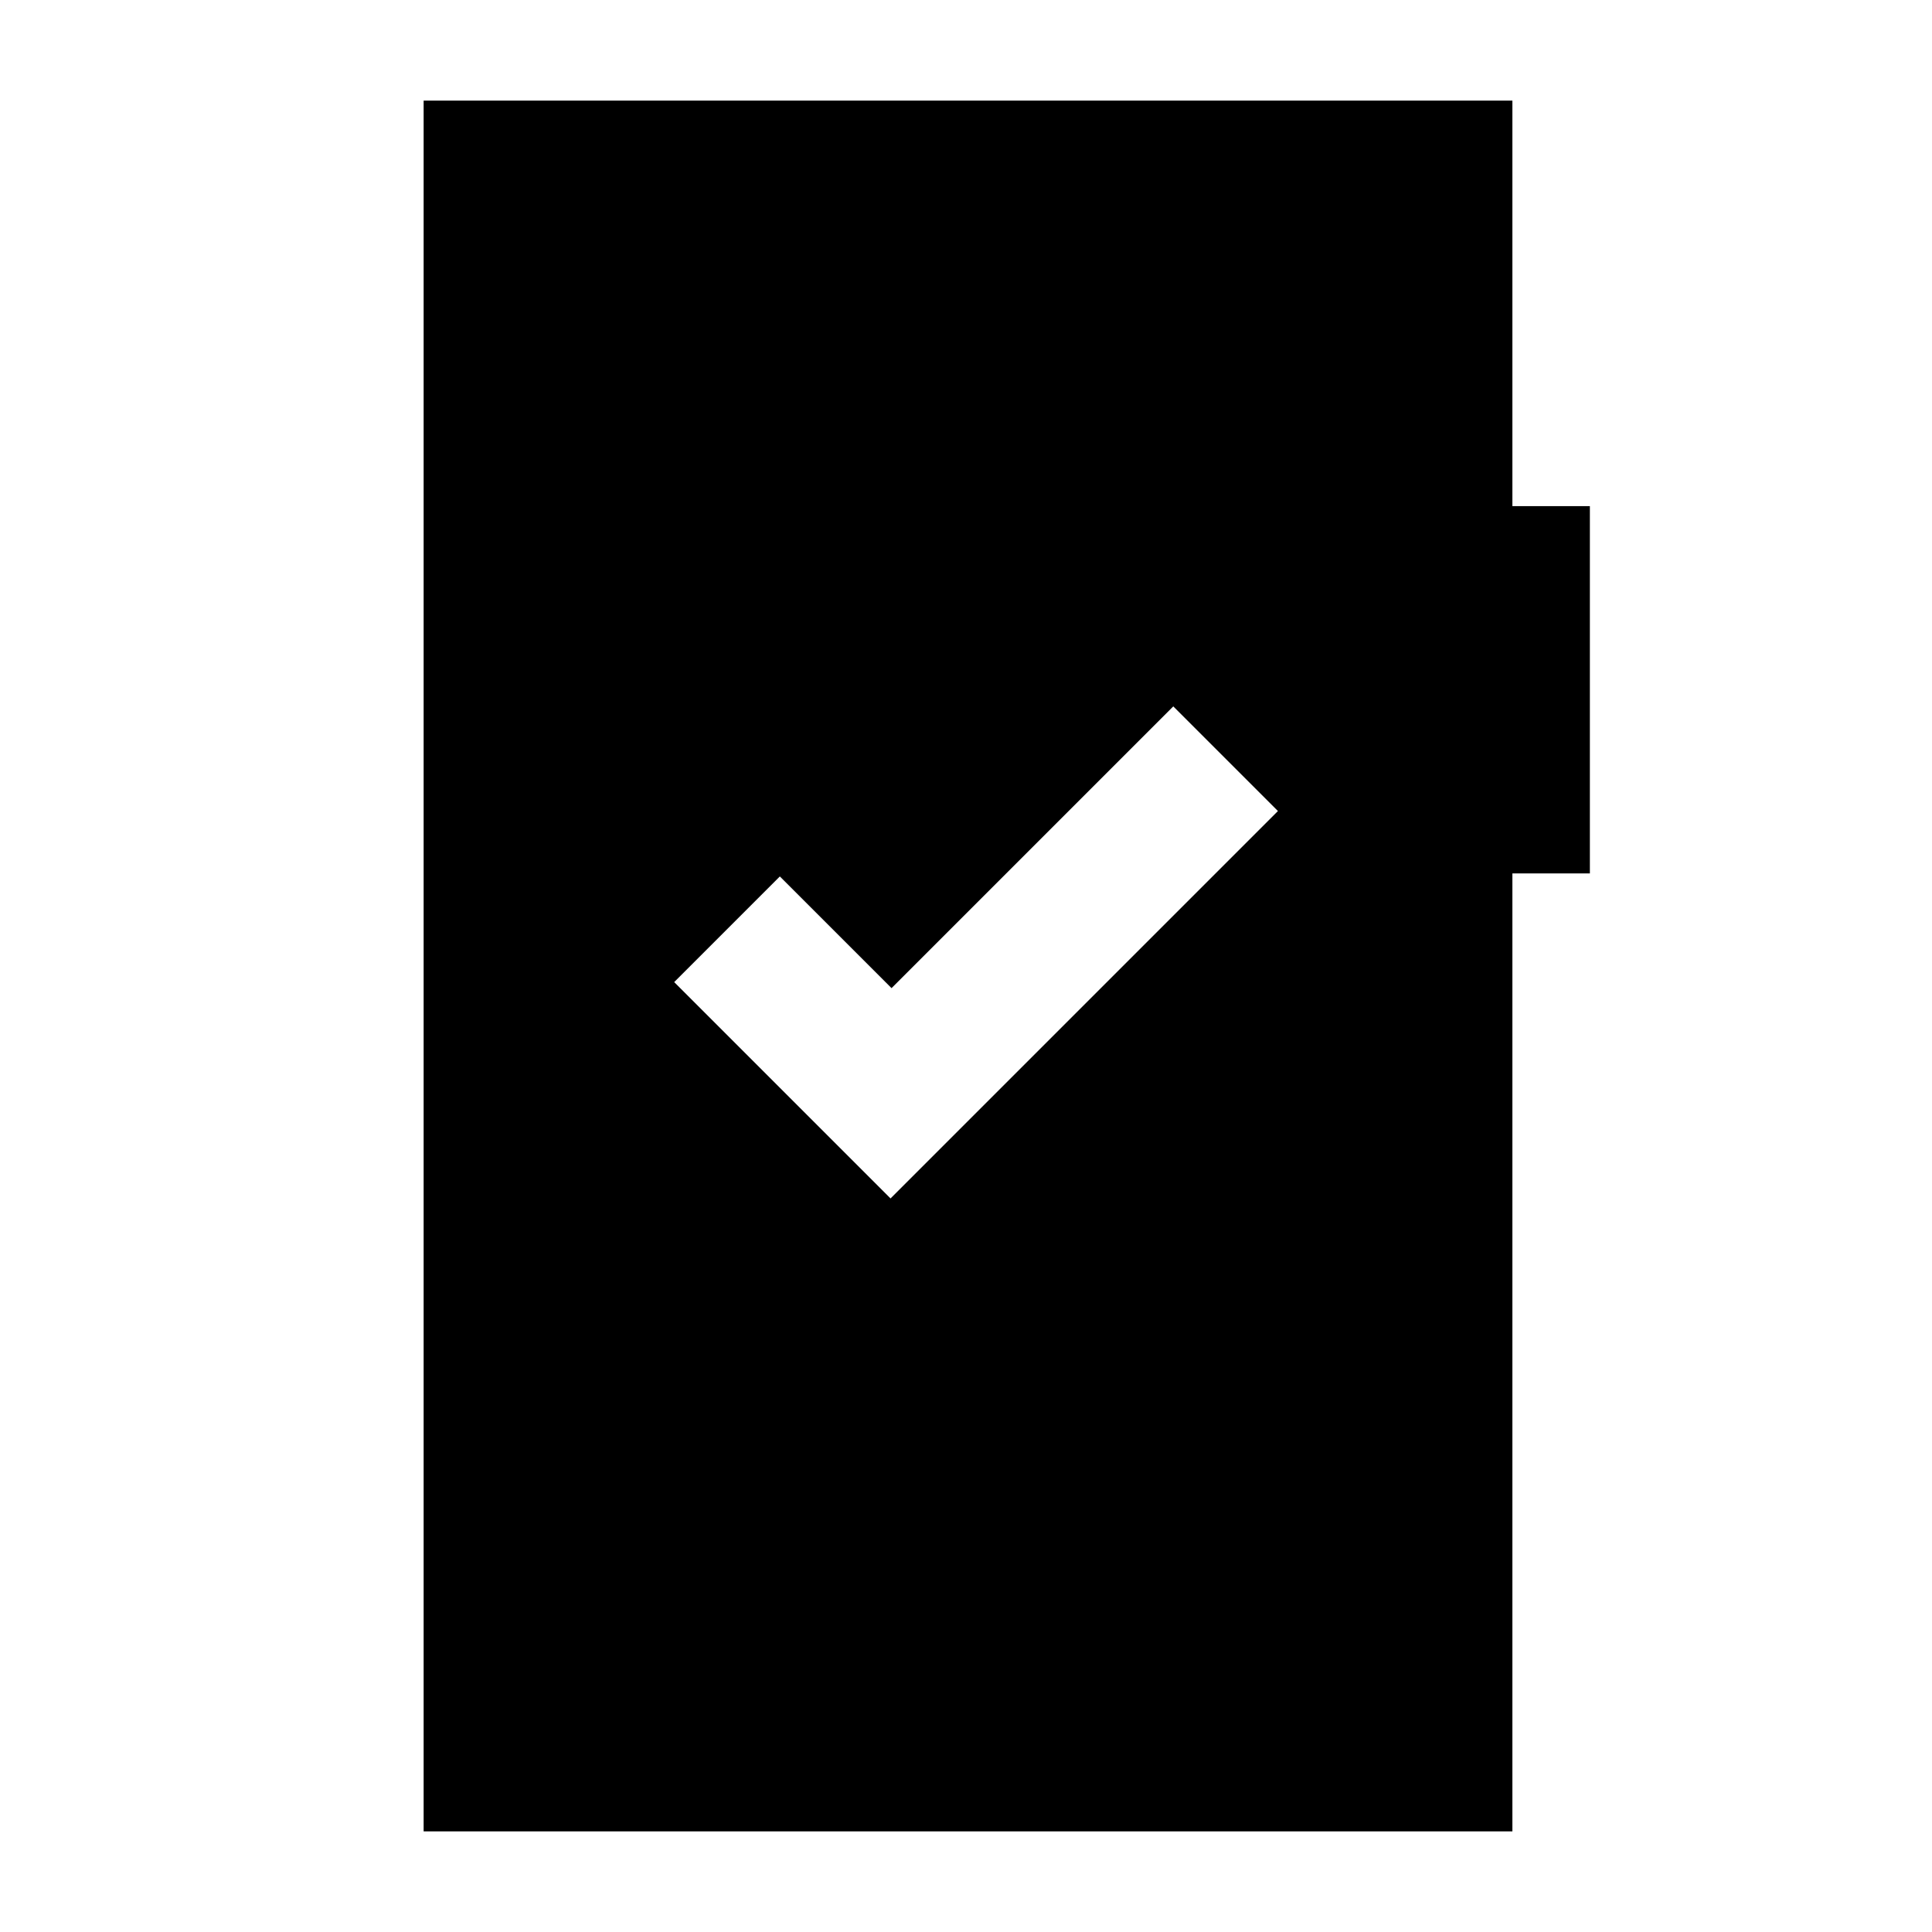 <svg xmlns="http://www.w3.org/2000/svg" height="24" viewBox="0 -960 960 960" width="24"><path d="M442.5-364.5 635-557l-52-52-140 140-55.5-55.5L335-472l107.5 107.5ZM210.5-50v-860h541v201.5H790V-526h-38.5v476h-541Z"/></svg>